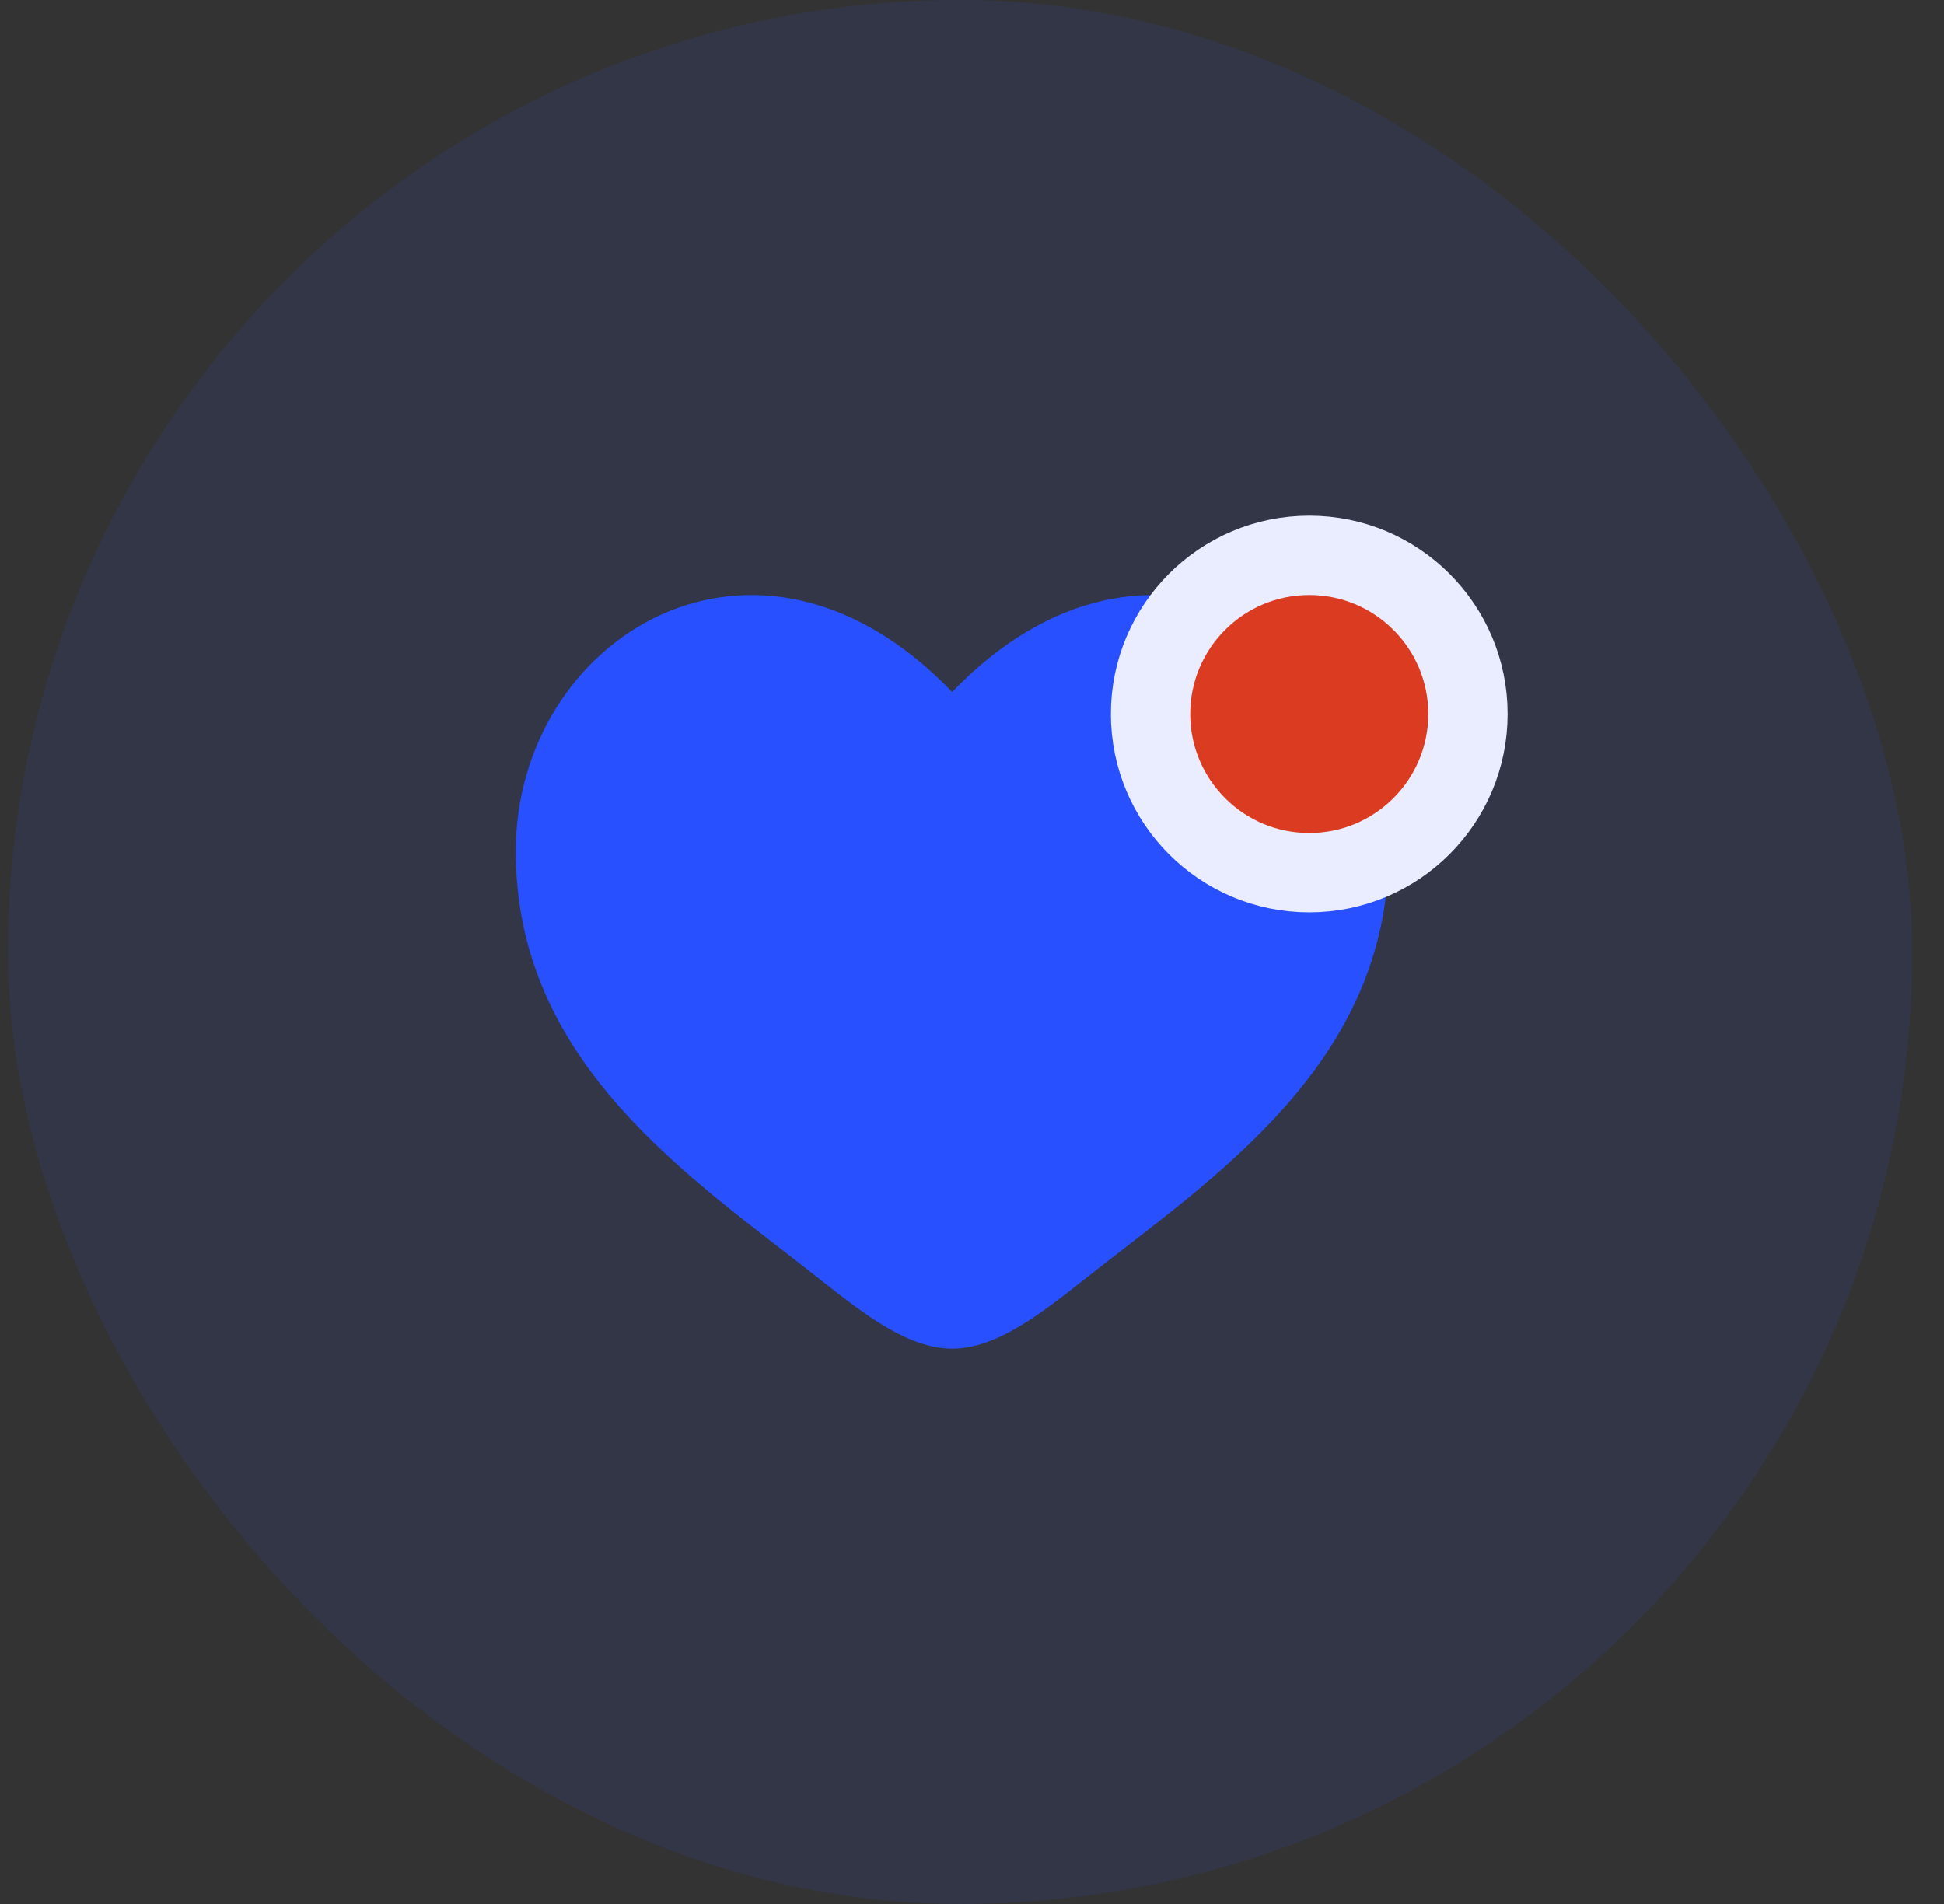 <svg width="49" height="48" viewBox="0 0 49 48" fill="none" xmlns="http://www.w3.org/2000/svg">
<rect x="0" y="0" width="49" height="48" fill="#333333" stroke="none"/>
<rect x="0.2" width="48" height="48" rx="24" fill="#2850FF" fill-opacity="0.1"/>
<g clip-path="url(#clip0_1_9924)">
<path d="M13 21.459C13 26.826 17.421 29.686 20.658 32.246C21.8 33.15 22.9 34 24 34C25.1 34 26.2 33.15 27.342 32.246C30.579 29.686 35 26.826 35 21.459C35 16.092 28.95 12.286 24 17.445C19.05 12.286 13 16.092 13 21.459Z" fill="#2850FF"/>
</g>
<circle cx="33.001" cy="18" r="4" fill="#DB3B21" stroke="#E9EDFF" stroke-width="2"/>
<defs>
<clipPath id="clip0_1_9924">
<rect x="12.2" y="12" width="24" height="24" rx="5" fill="white"/>
</clipPath>
</defs>
</svg>
